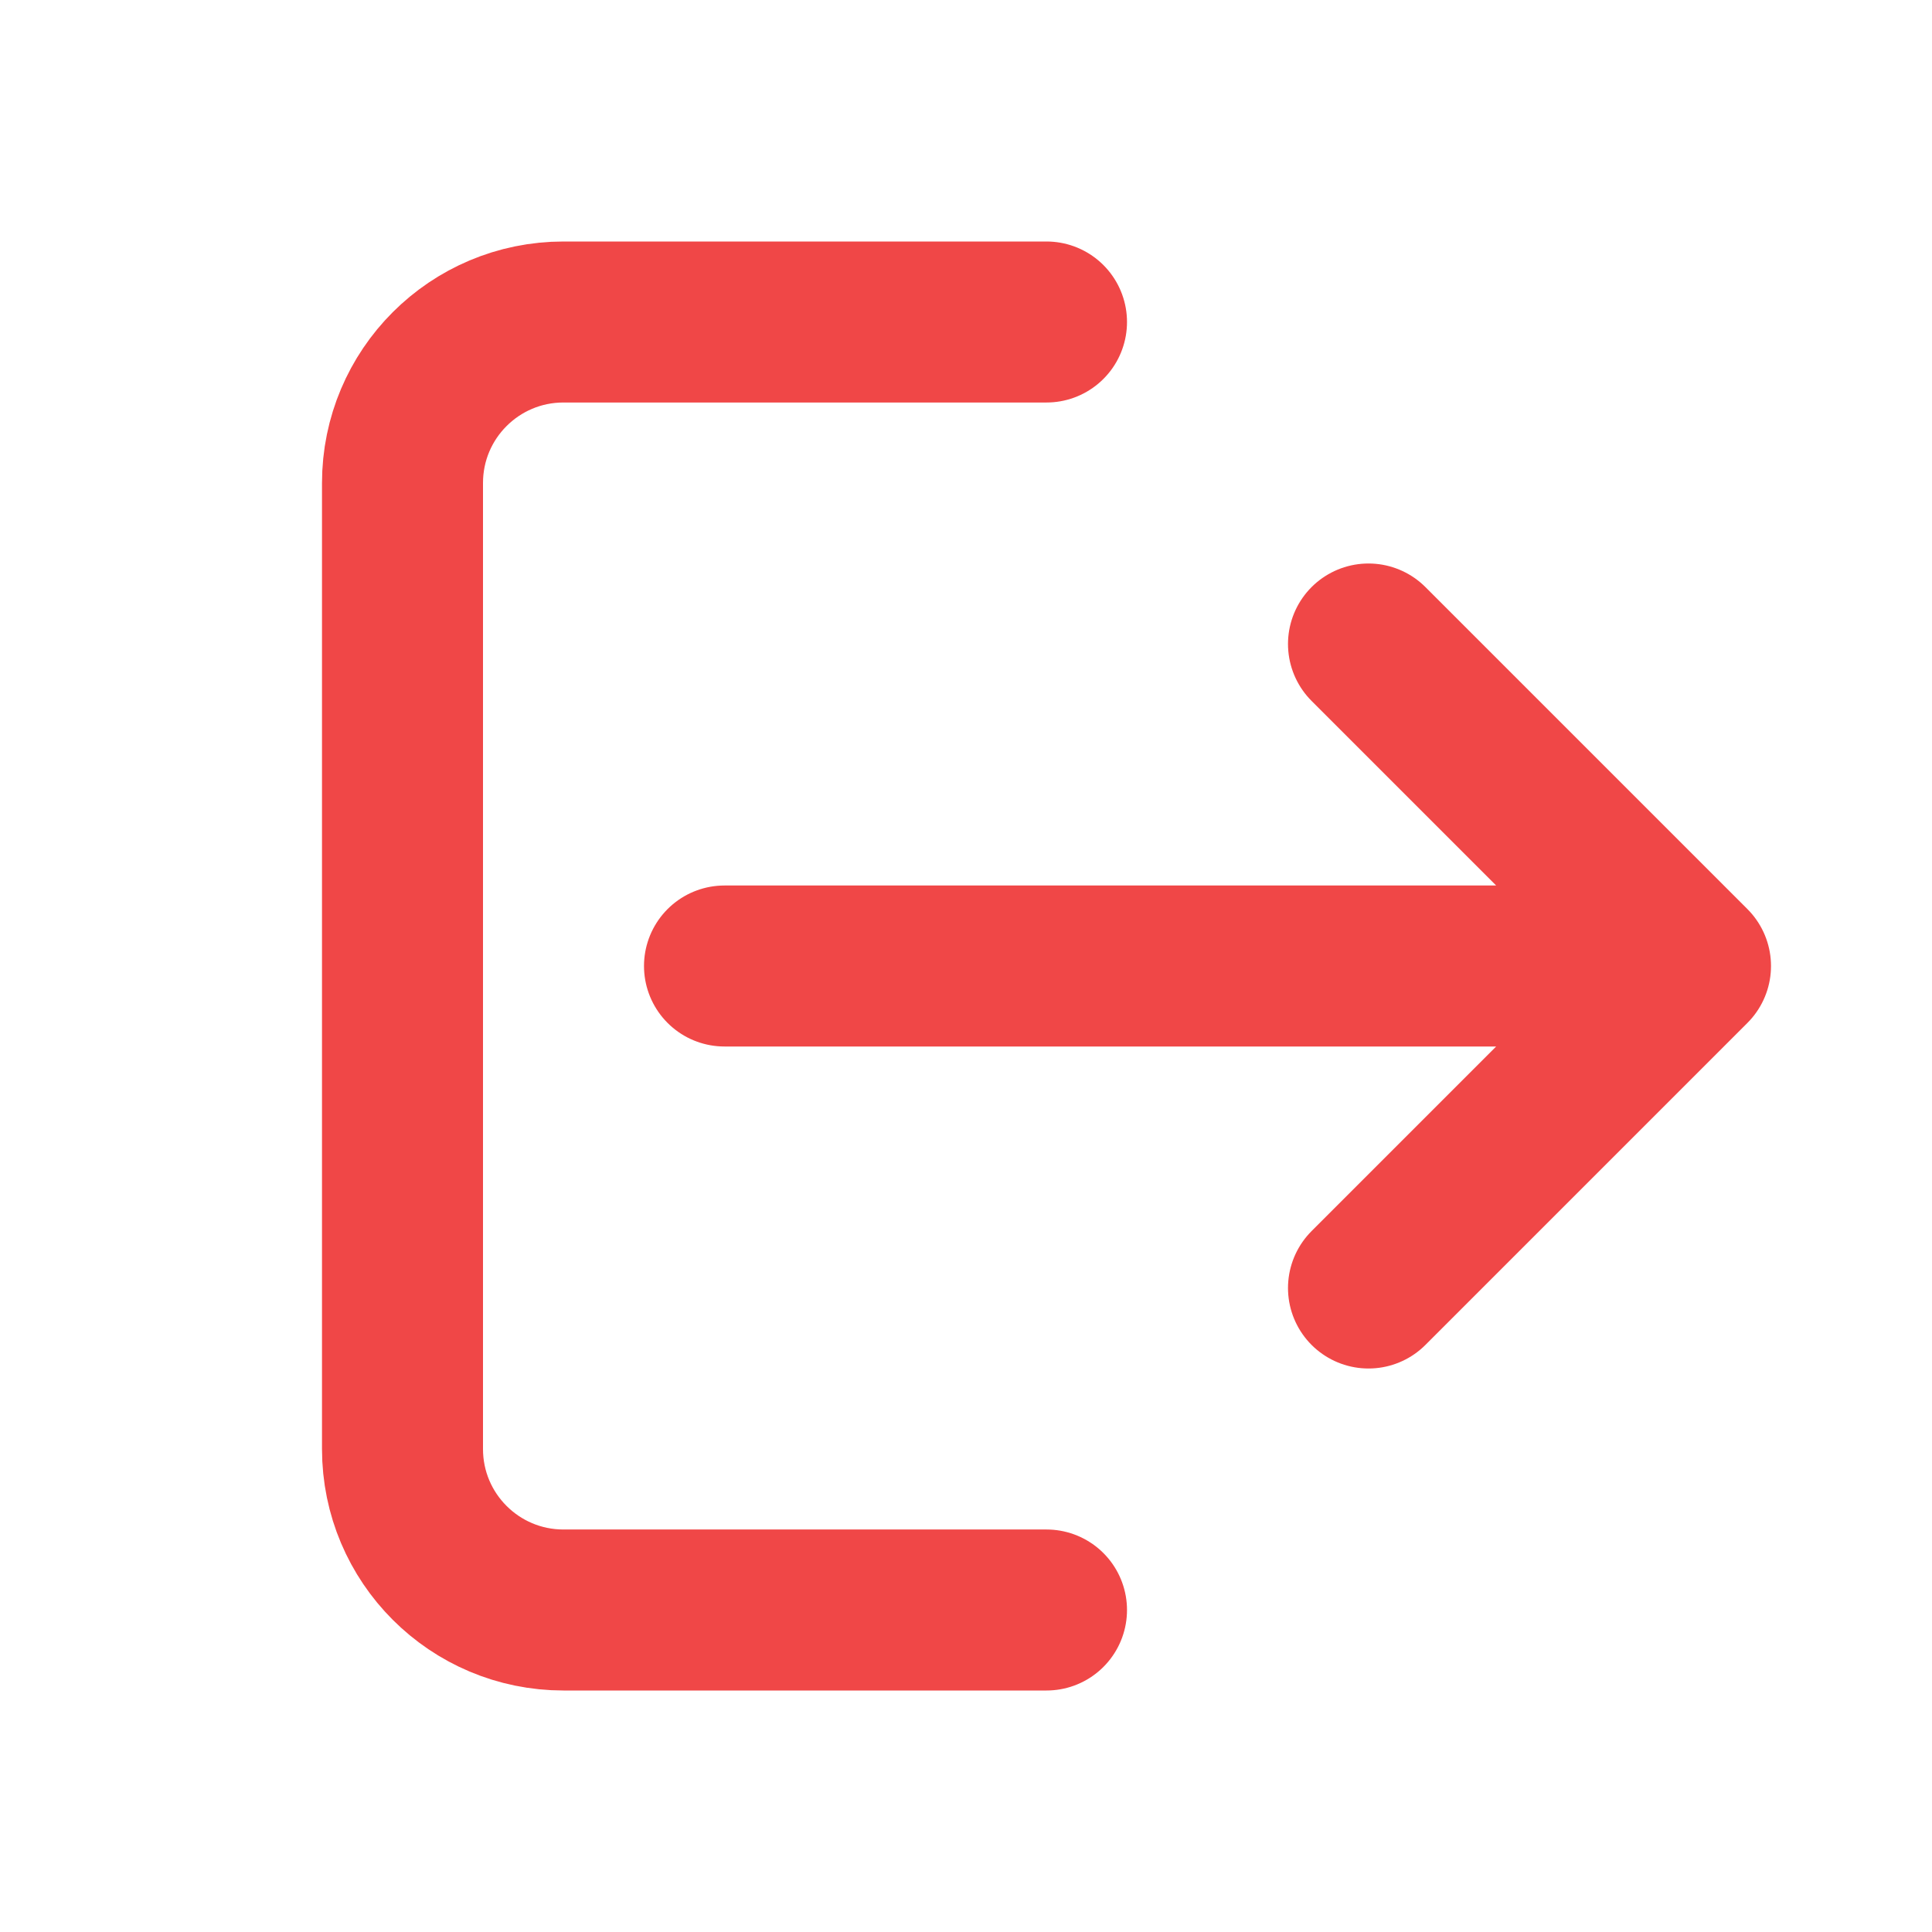 <?xml version="1.0" encoding="UTF-8"?>
<svg width="24" height="24" viewBox="0 0 24 24" fill="none" xmlns="http://www.w3.org/2000/svg">
  <path d="M17 8L21 12M21 12L17 16M21 12H9M13 4H7C5.895 4 5 4.895 5 6V18C5 19.105 5.895 20 7 20H13" stroke="#f04747" stroke-width="2" stroke-linecap="round" stroke-linejoin="round"/>
</svg>
